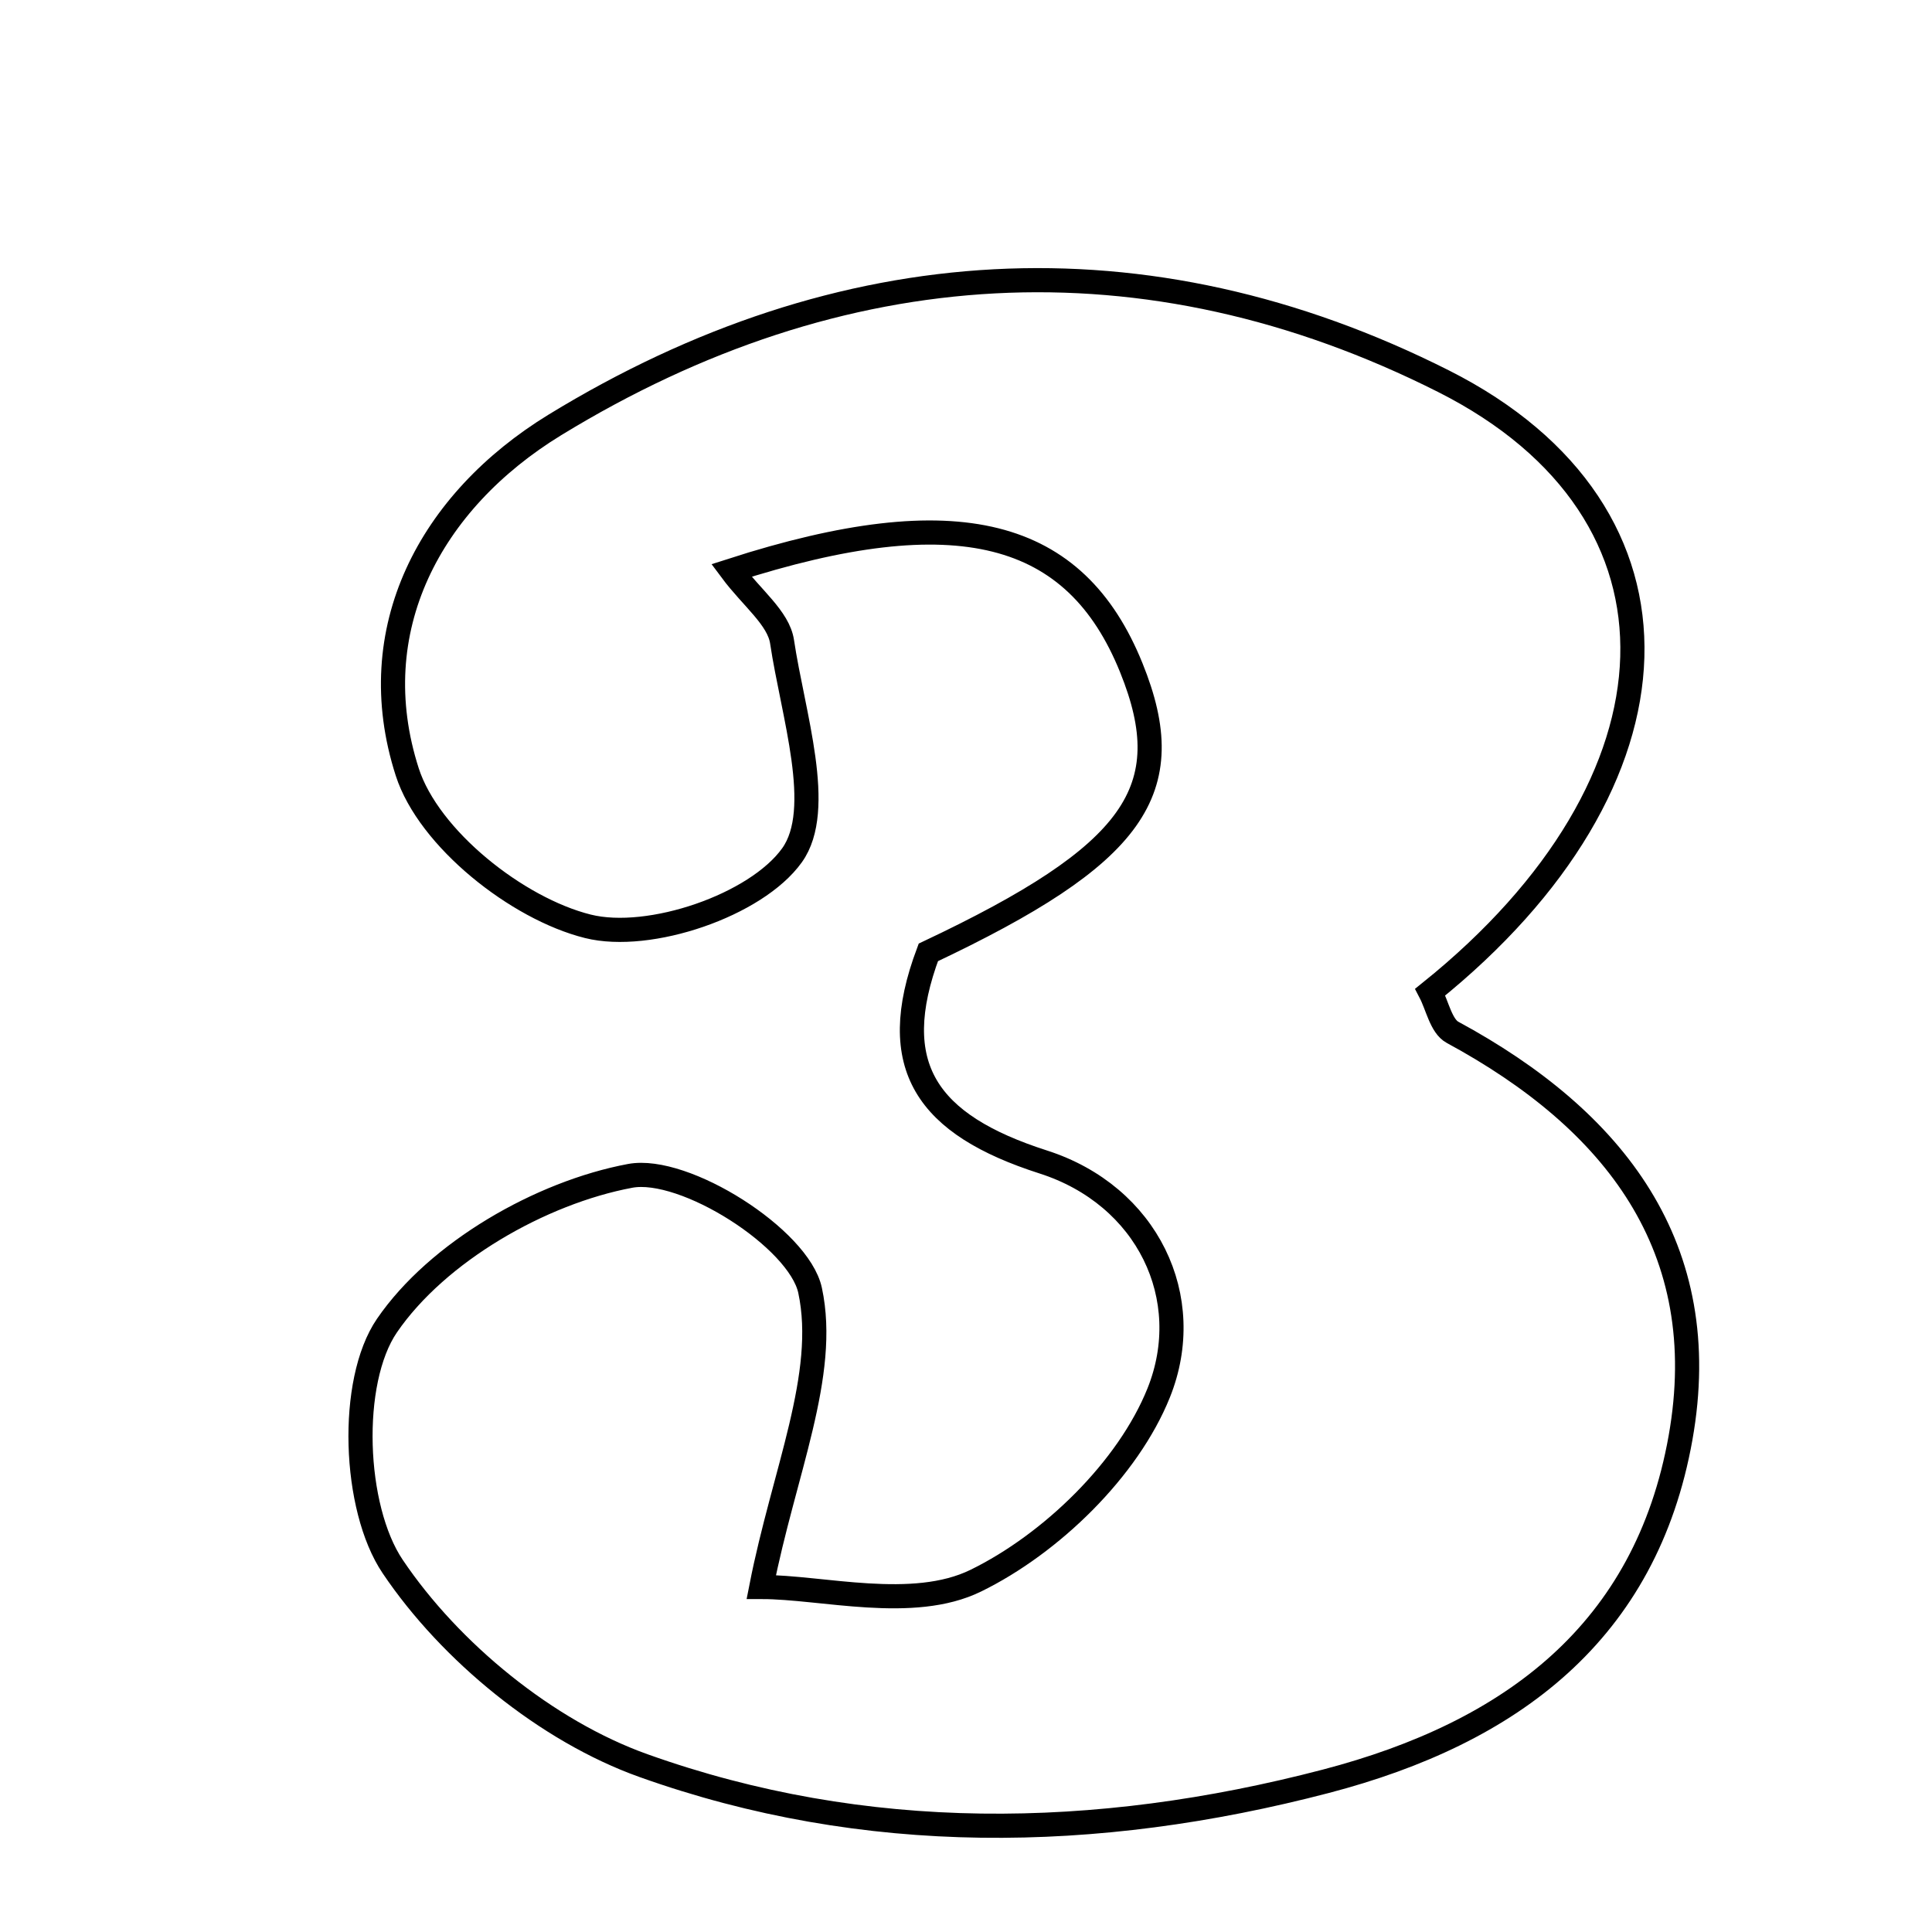 <svg xmlns="http://www.w3.org/2000/svg" viewBox="0.0 0.0 24.0 24.0" height="200px" width="200px"><path fill="none" stroke="black" stroke-width=".3" stroke-opacity="1.0"  filling="0" d="M17.931 4.735 C21.164 6.365 21.009 9.718 17.767 12.324 C17.856 12.494 17.902 12.747 18.044 12.824 C20.055 13.912 21.297 15.495 20.876 17.862 C20.447 20.269 18.781 21.524 16.469 22.128 C13.607 22.876 10.739 22.914 7.993 21.933 C6.791 21.504 5.591 20.52 4.878 19.46 C4.387 18.732 4.331 17.163 4.807 16.467 C5.433 15.553 6.715 14.815 7.828 14.607 C8.503 14.481 9.924 15.384 10.063 16.029 C10.288 17.077 9.736 18.291 9.457 19.714 C10.215 19.714 11.339 20.02 12.123 19.635 C13.058 19.177 14.013 18.251 14.394 17.302 C14.866 16.125 14.255 14.849 12.958 14.434 C11.515 13.971 11.002 13.245 11.532 11.831 C14.102 10.617 14.67 9.818 14.053 8.294 C13.36 6.58 11.9 6.18 9.085 7.087 C9.338 7.427 9.671 7.677 9.715 7.972 C9.849 8.871 10.247 10.054 9.839 10.624 C9.395 11.246 8.067 11.698 7.303 11.507 C6.424 11.288 5.325 10.416 5.059 9.59 C4.49 7.823 5.344 6.227 6.892 5.279 C10.439 3.109 14.235 2.872 17.931 4.735"></path></svg>